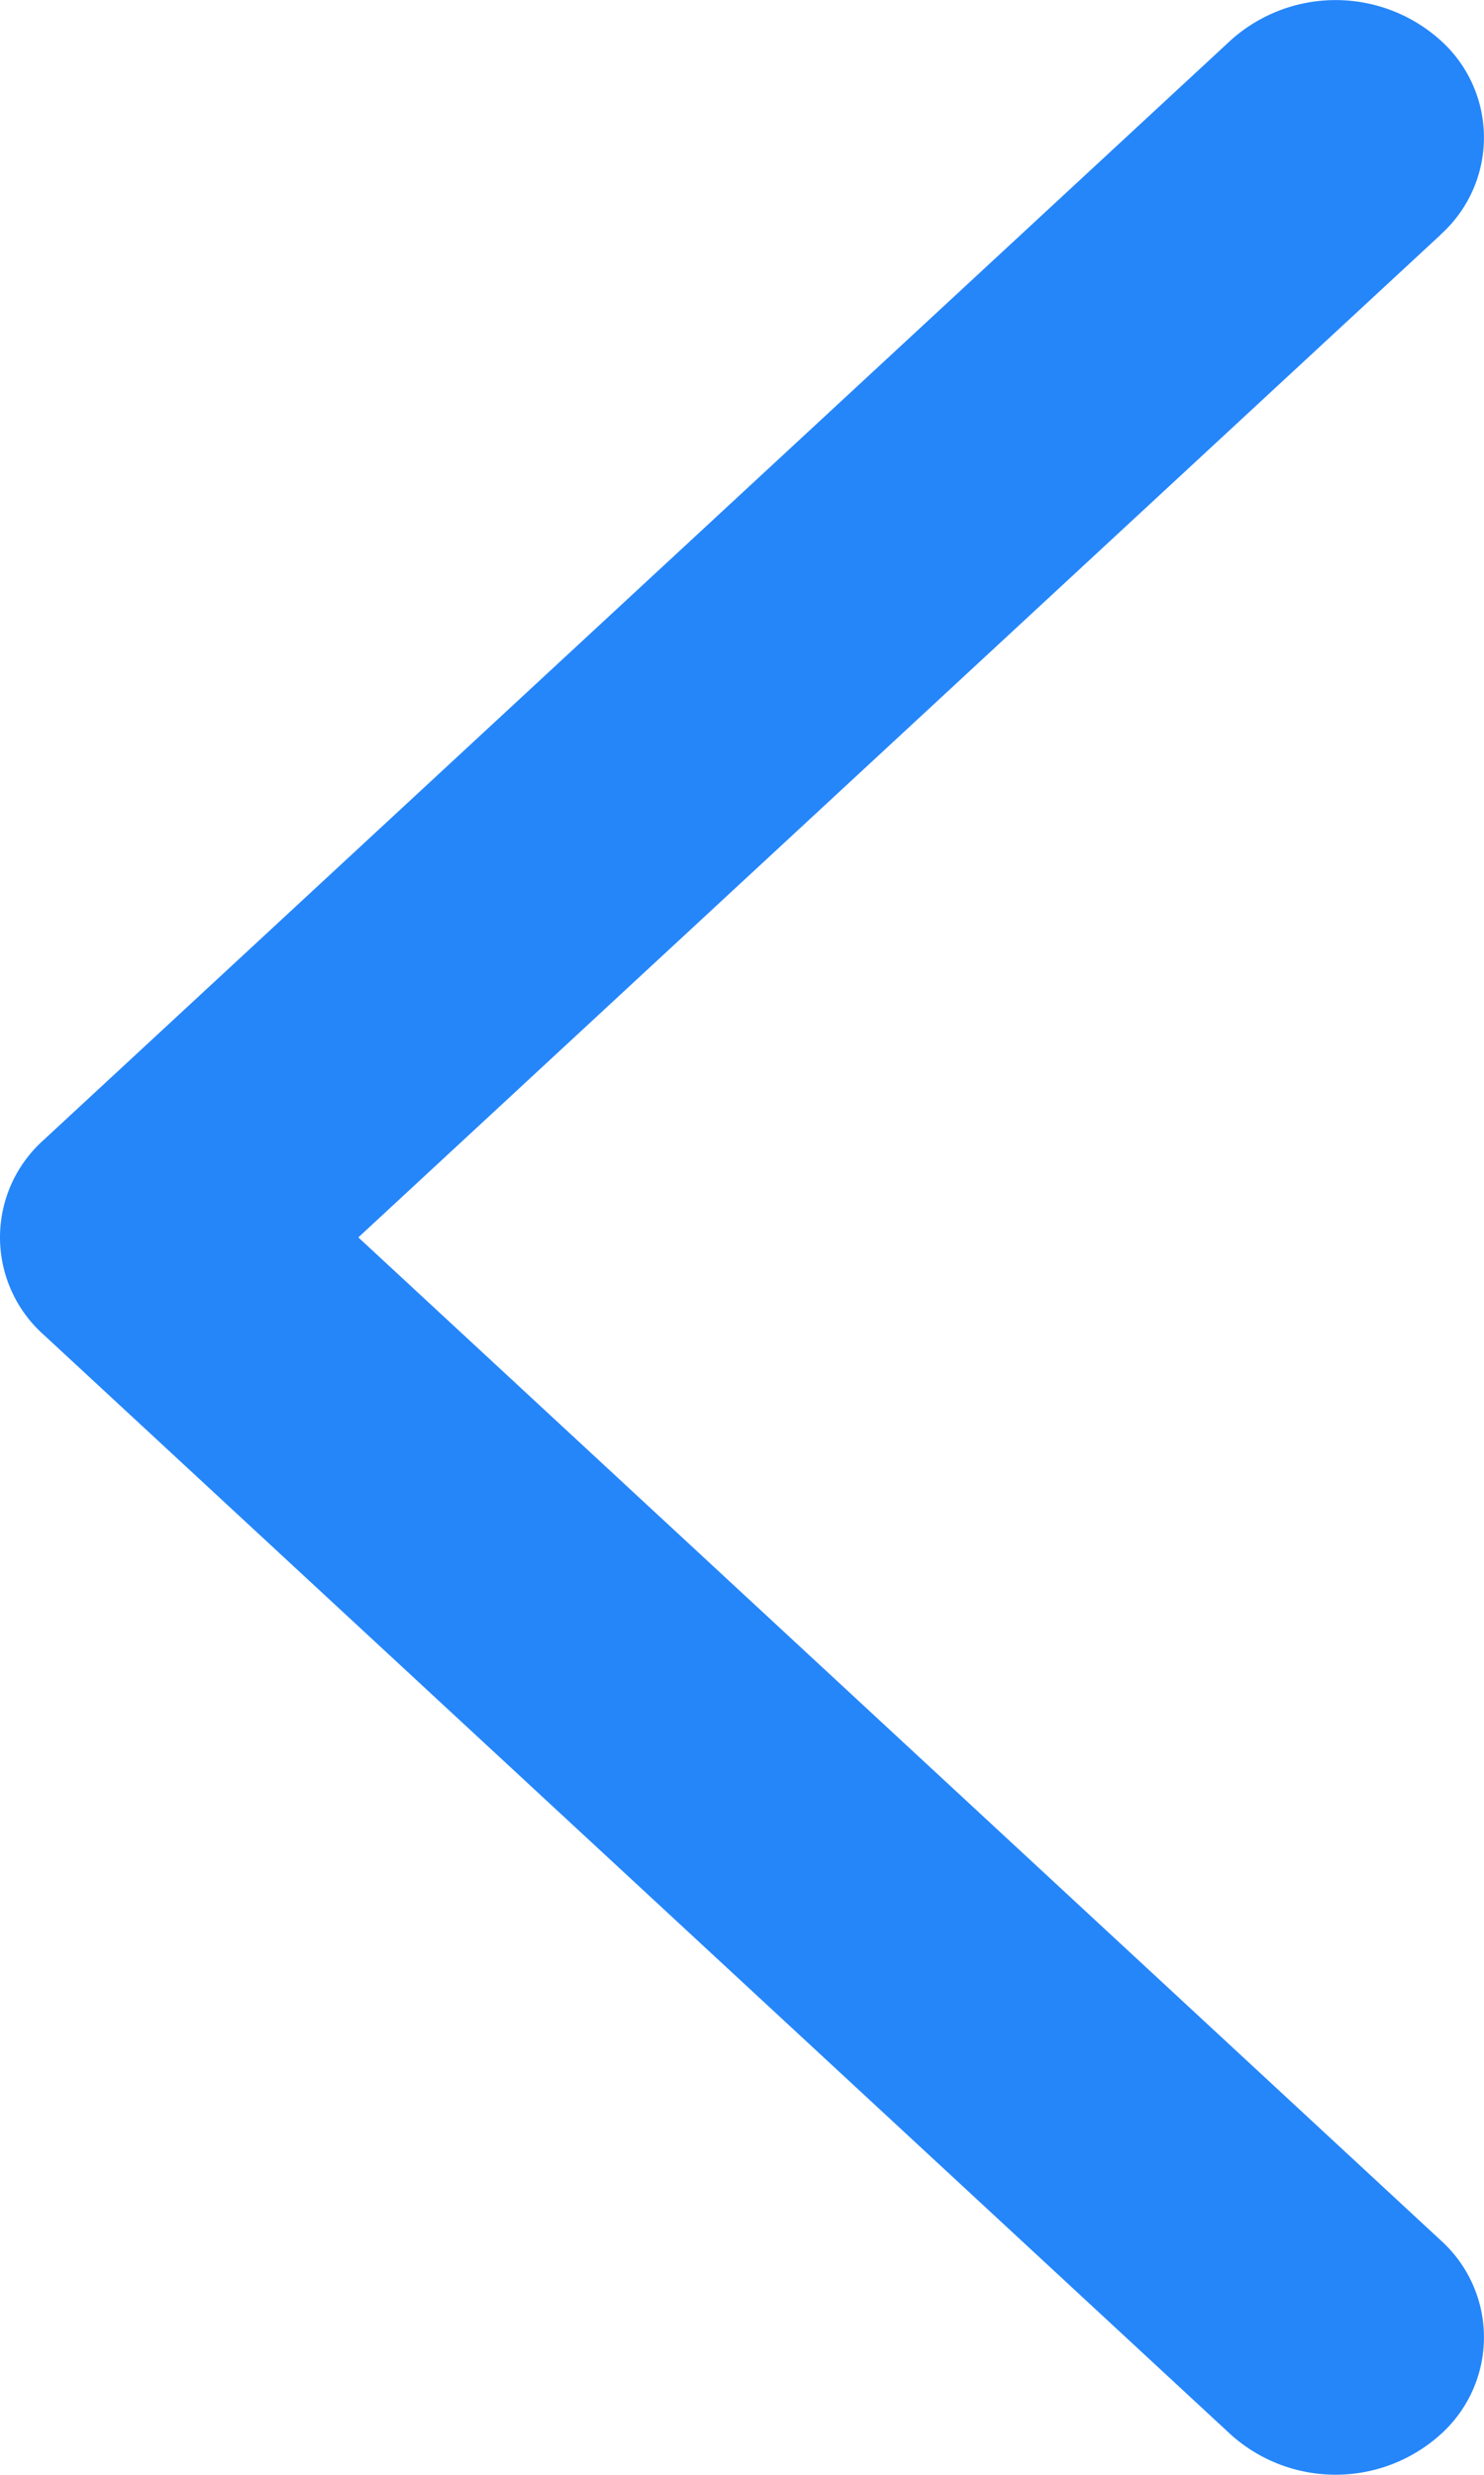 <svg width="15" height="25" xmlns="http://www.w3.org/2000/svg"><path d="M14.56 2.371a1.317 1.317 0 0 0 0-1.964 1.586 1.586 0 0 0-2.12 0l-12 11.11a1.317 1.317 0 0 0 0 1.965l12 11.111a1.586 1.586 0 0 0 2.12 0 1.317 1.317 0 0 0 0-1.964L3.622 12.5l10.94-10.129Z" fill="#2586FA" fill-rule="nonzero"/></svg>